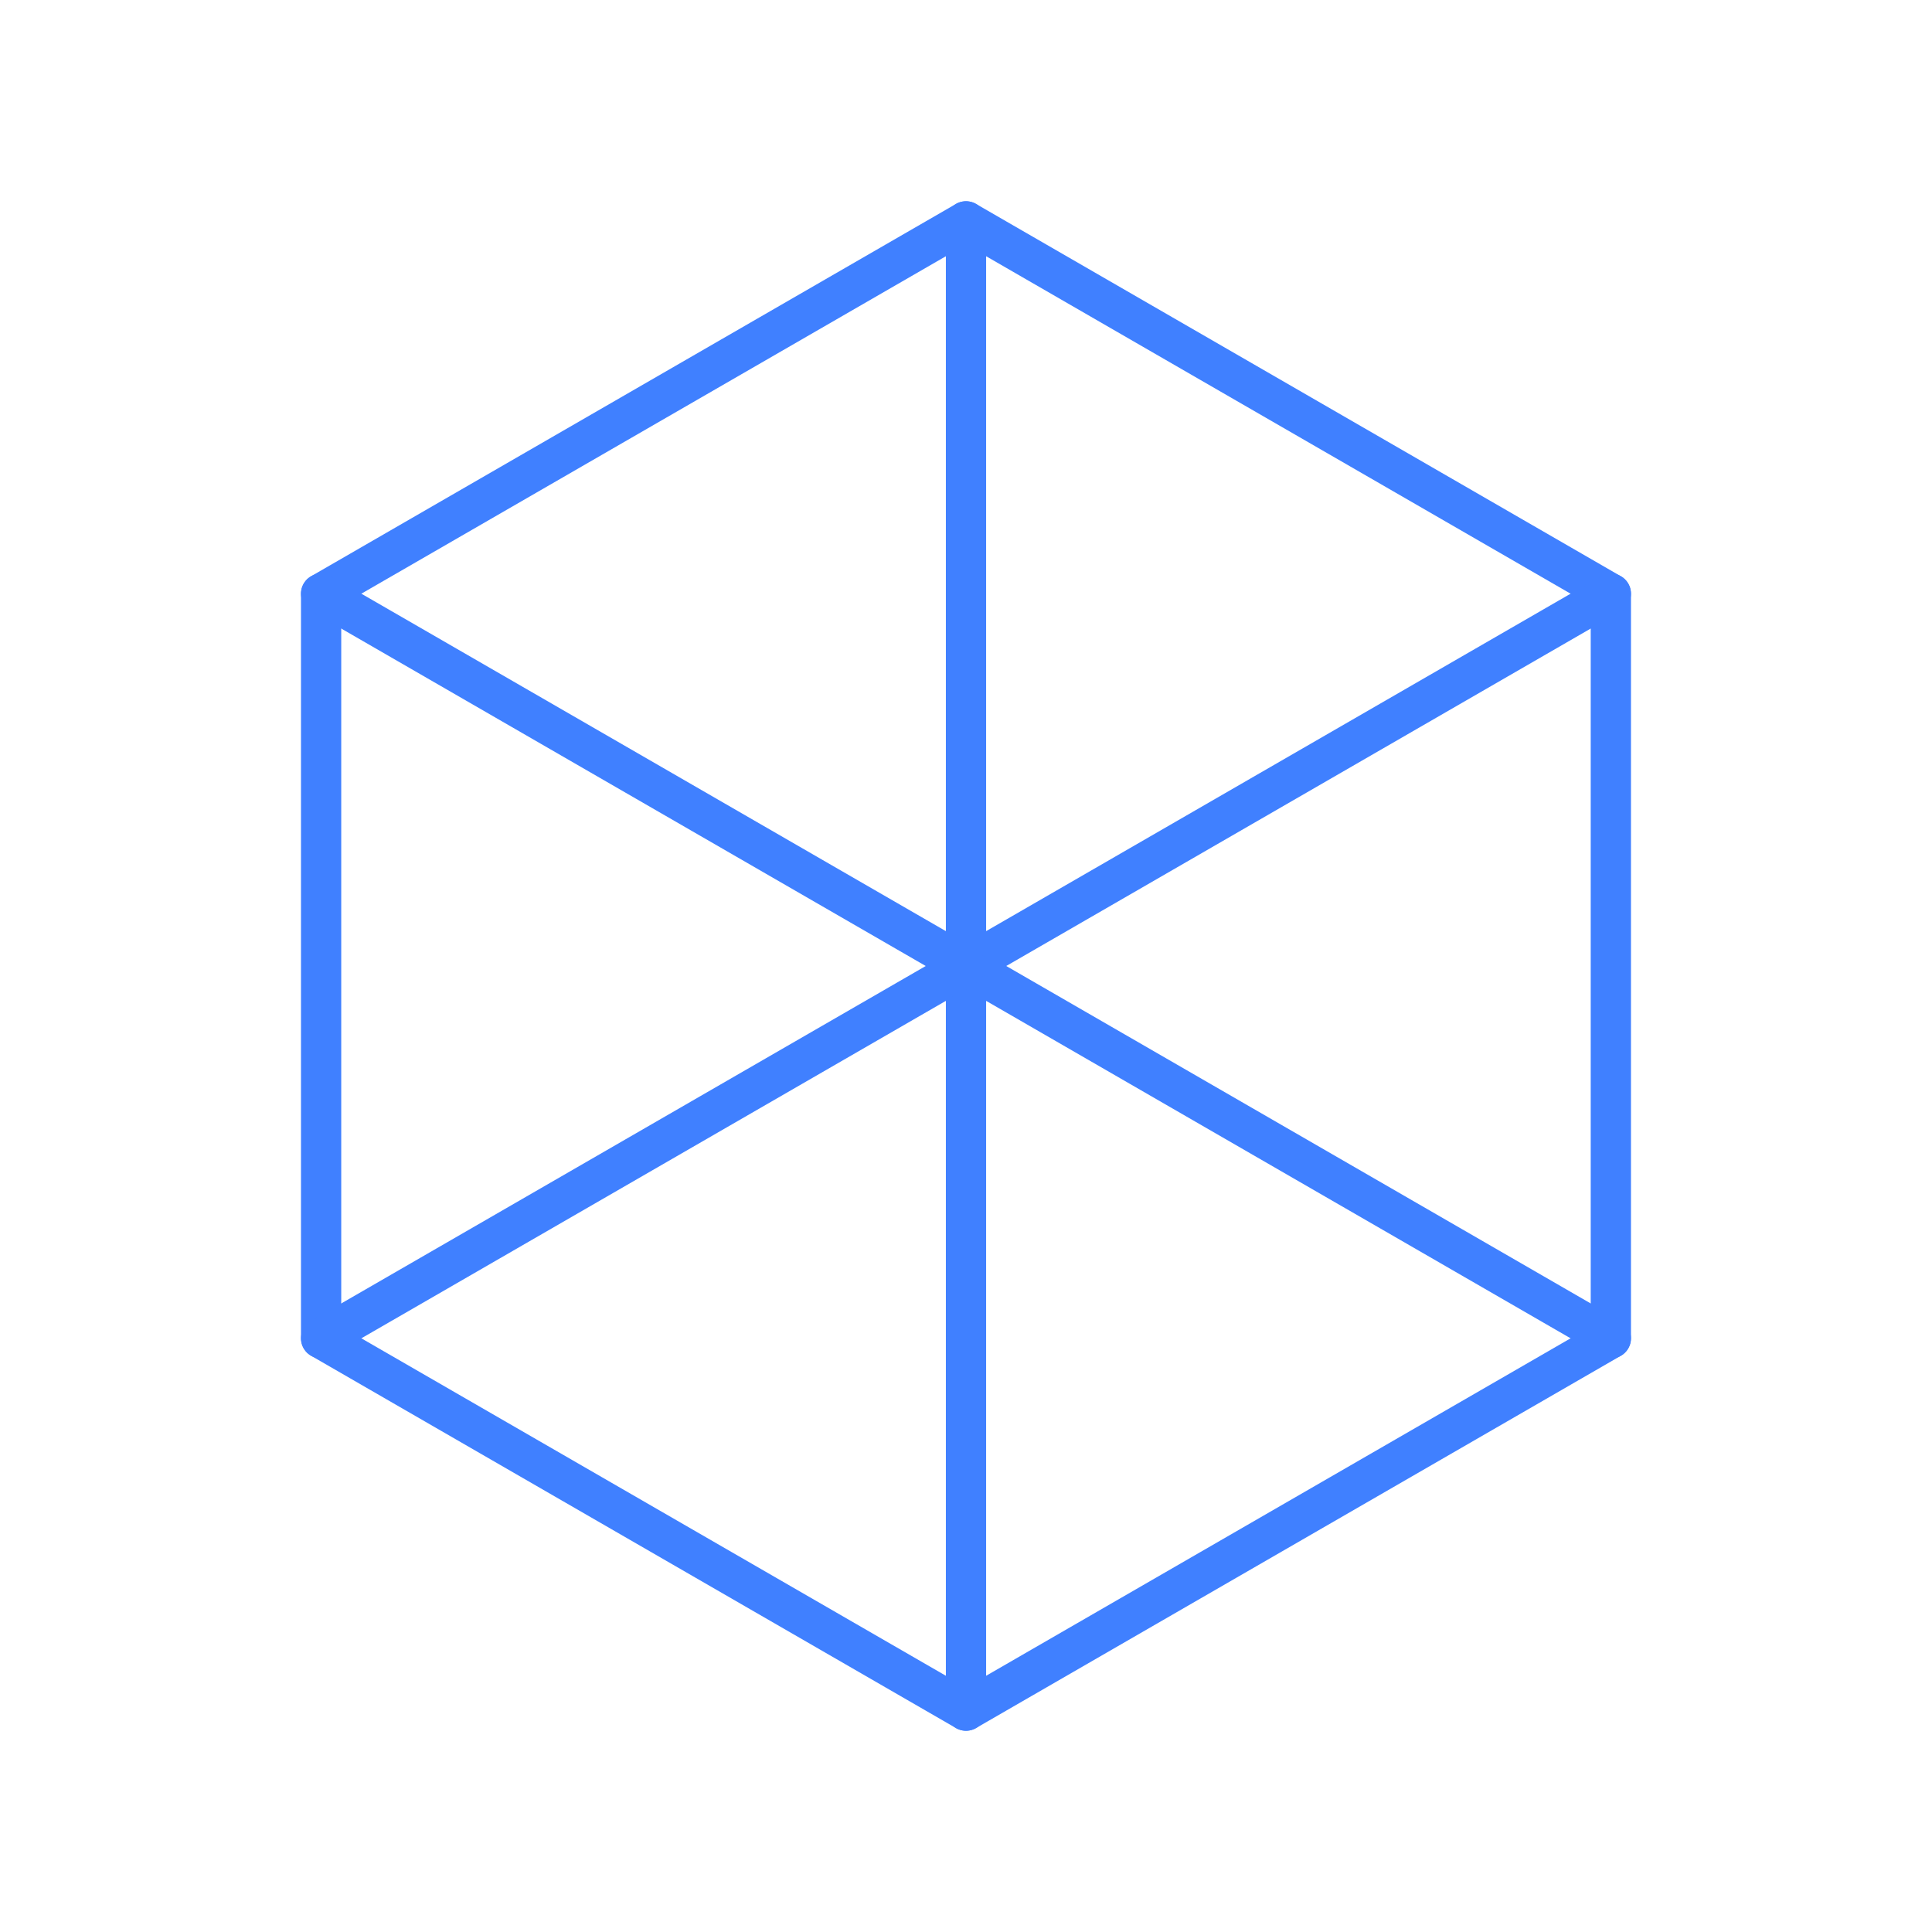 <svg xmlns="http://www.w3.org/2000/svg" viewBox="0 0 48 48"><defs><style>.a{fill:none;stroke:#4080ff;stroke-linecap:round;stroke-linejoin:round;}</style></defs><polygon class="a" points="7.978 14.75 7.978 33.25 24 42.5 40.021 33.25 40.021 14.75 24 5.5 7.978 14.75"/><polyline class="a" points="24 42.5 24 24 40.021 33.25"/><polyline class="a" points="40.021 14.75 24 24 24 5.5"/><polyline class="a" points="7.978 14.75 24 24 7.978 33.25"/></svg>